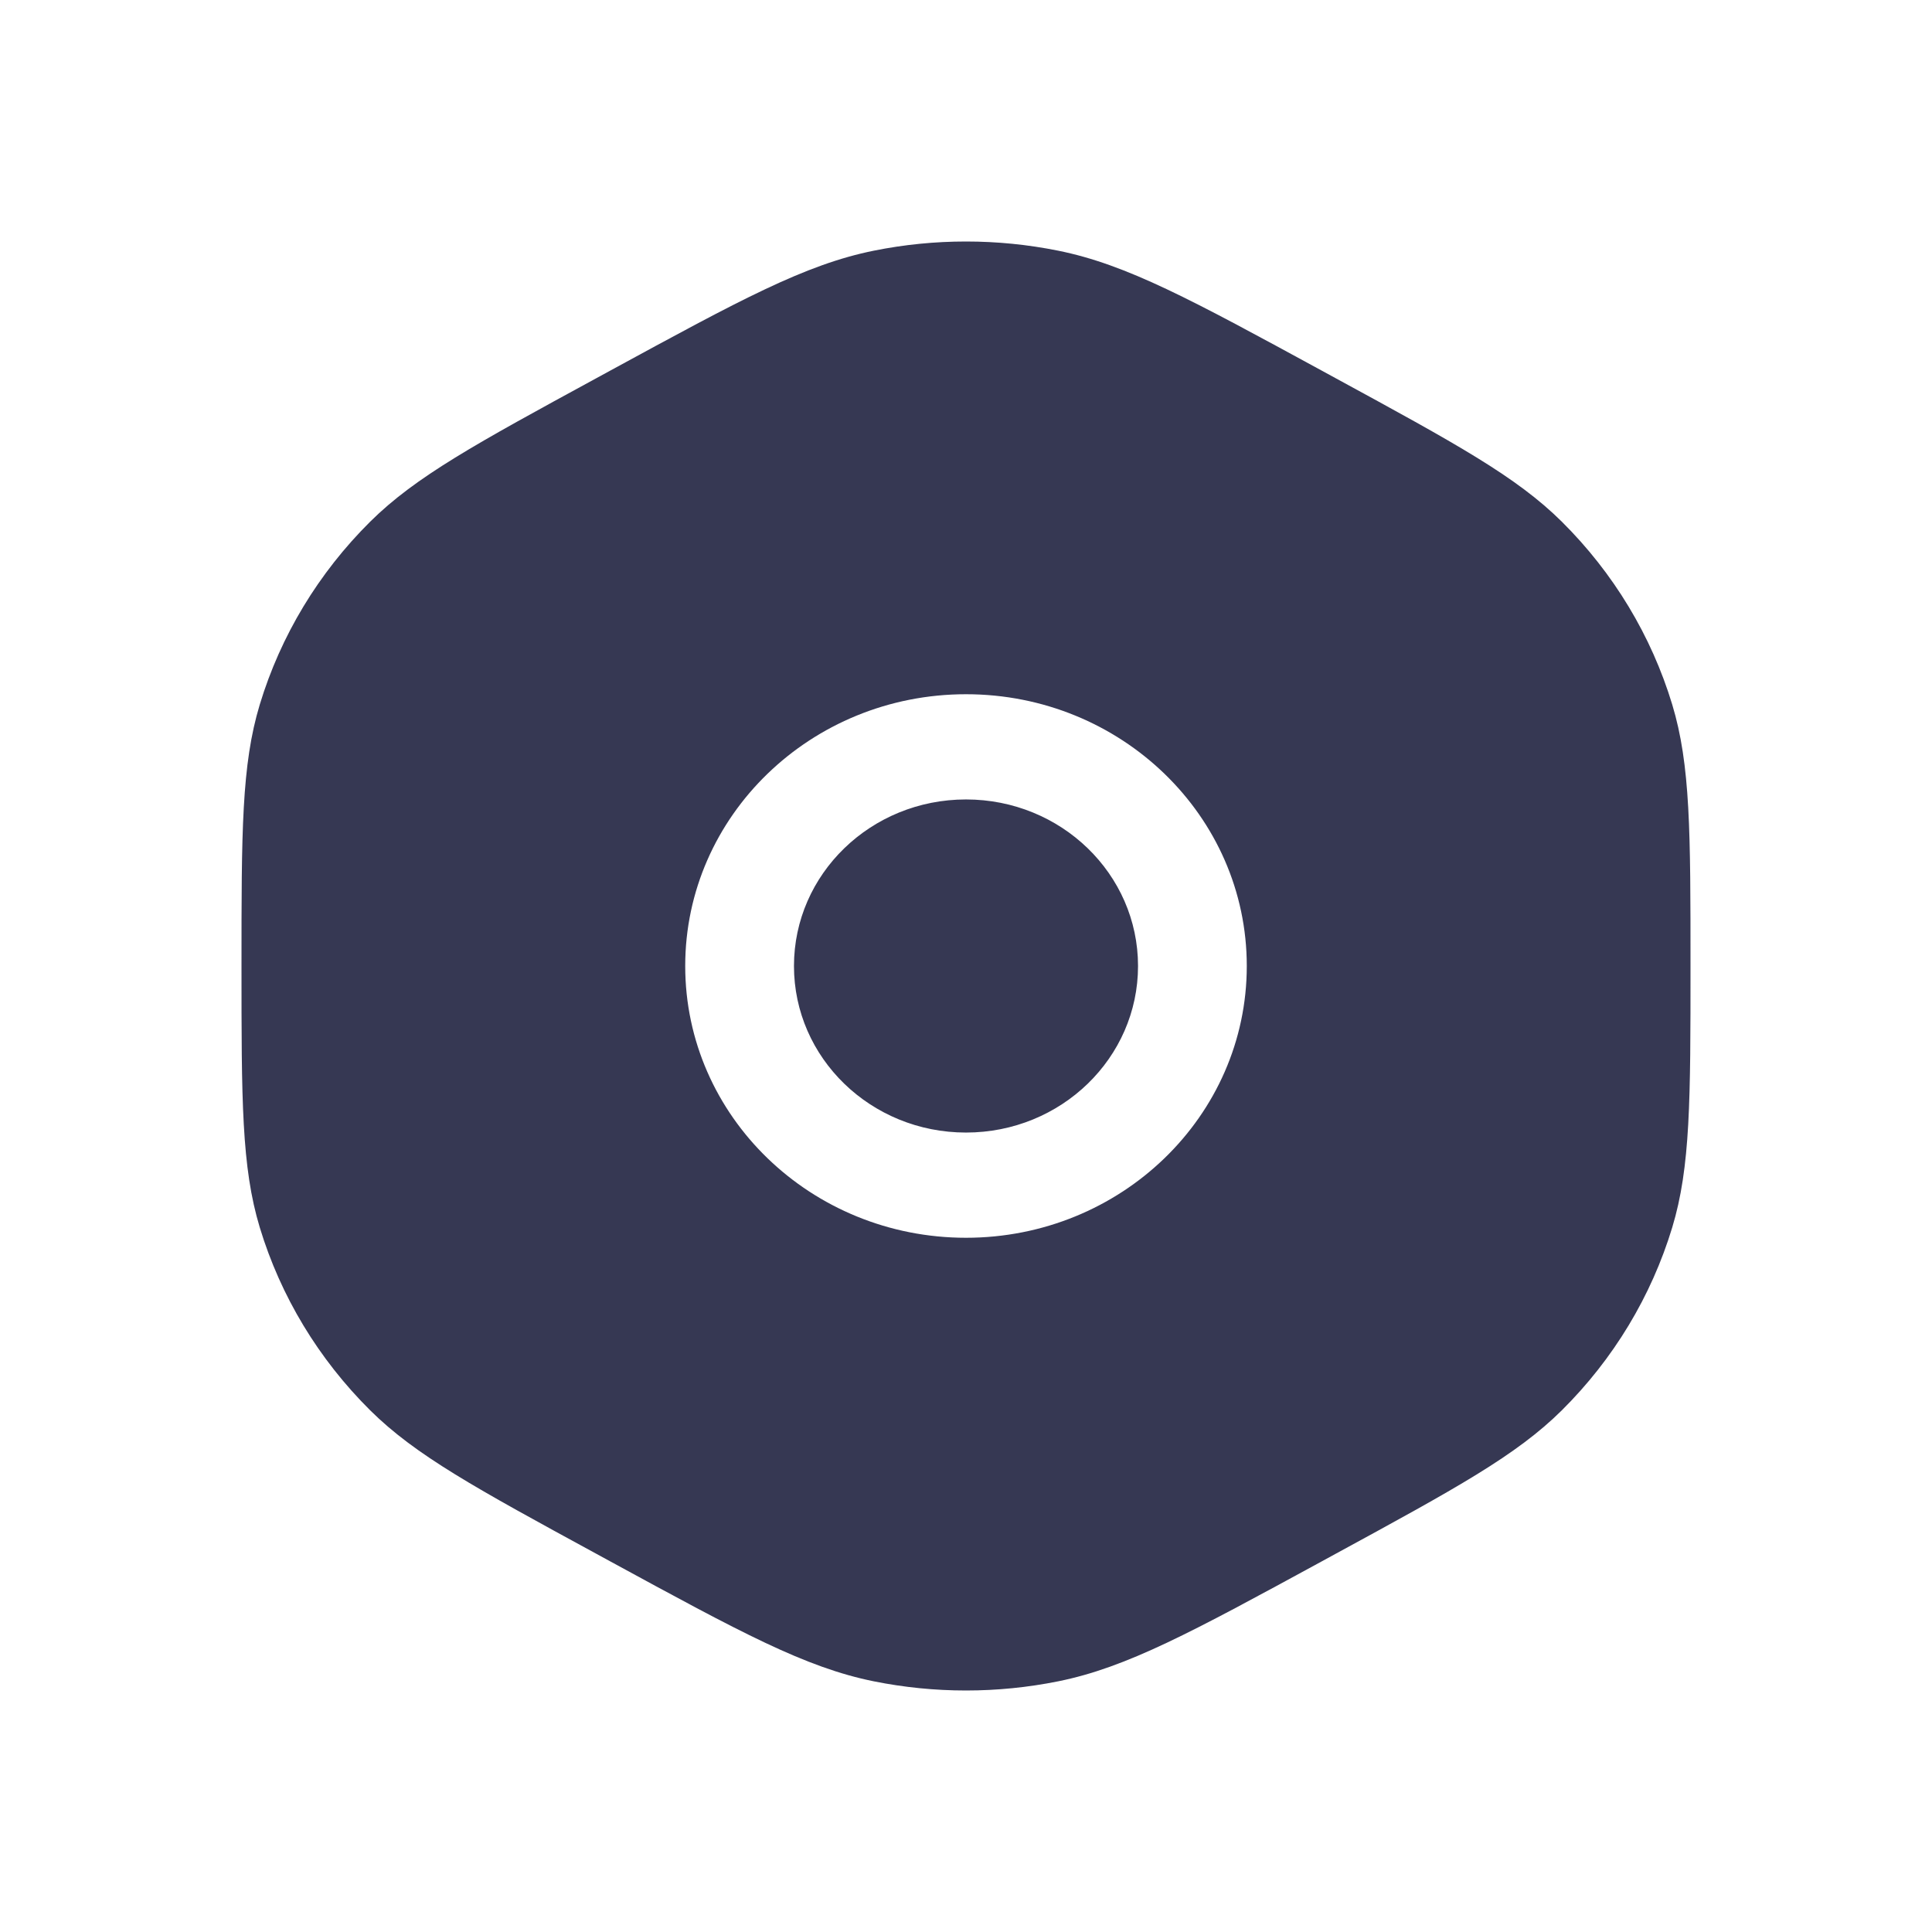 <svg  viewBox="0 0 24 24" fill="none" xmlns="http://www.w3.org/2000/svg">
<path fill-rule="evenodd" clip-rule="evenodd" d="M7.412 19.304L7.588 19.4C9.197 20.276 10.002 20.714 10.855 20.886C11.61 21.038 12.39 21.038 13.145 20.886C13.998 20.714 14.803 20.276 16.412 19.4L16.588 19.304C18.087 18.488 18.837 18.079 19.401 17.52C20.043 16.883 20.514 16.103 20.773 15.248C21 14.498 21 13.665 21 12C21 10.335 21 9.502 20.773 8.752C20.514 7.897 20.043 7.117 19.401 6.48C18.837 5.921 18.087 5.512 16.588 4.696L16.412 4.6C14.803 3.724 13.998 3.286 13.145 3.114C12.39 2.962 11.61 2.962 10.855 3.114C10.002 3.286 9.197 3.724 7.588 4.6L7.412 4.696C5.913 5.512 5.163 5.921 4.599 6.48C3.957 7.117 3.486 7.897 3.227 8.752C3 9.502 3 10.335 3 12C3 13.665 3 14.498 3.227 15.248C3.486 16.103 3.957 16.883 4.599 17.52C5.163 18.079 5.913 18.488 7.412 19.304ZM12 8.624C10.074 8.624 8.512 10.135 8.512 12C8.512 13.865 10.074 15.376 12 15.376C13.926 15.376 15.488 13.865 15.488 12C15.488 10.135 13.926 8.624 12 8.624ZM9.863 12C9.863 10.857 10.819 9.931 12 9.931C13.181 9.931 14.137 10.857 14.137 12C14.137 13.143 13.181 14.069 12 14.069C10.819 14.069 9.863 13.143 9.863 12Z" fill="#363853"/>
</svg>
